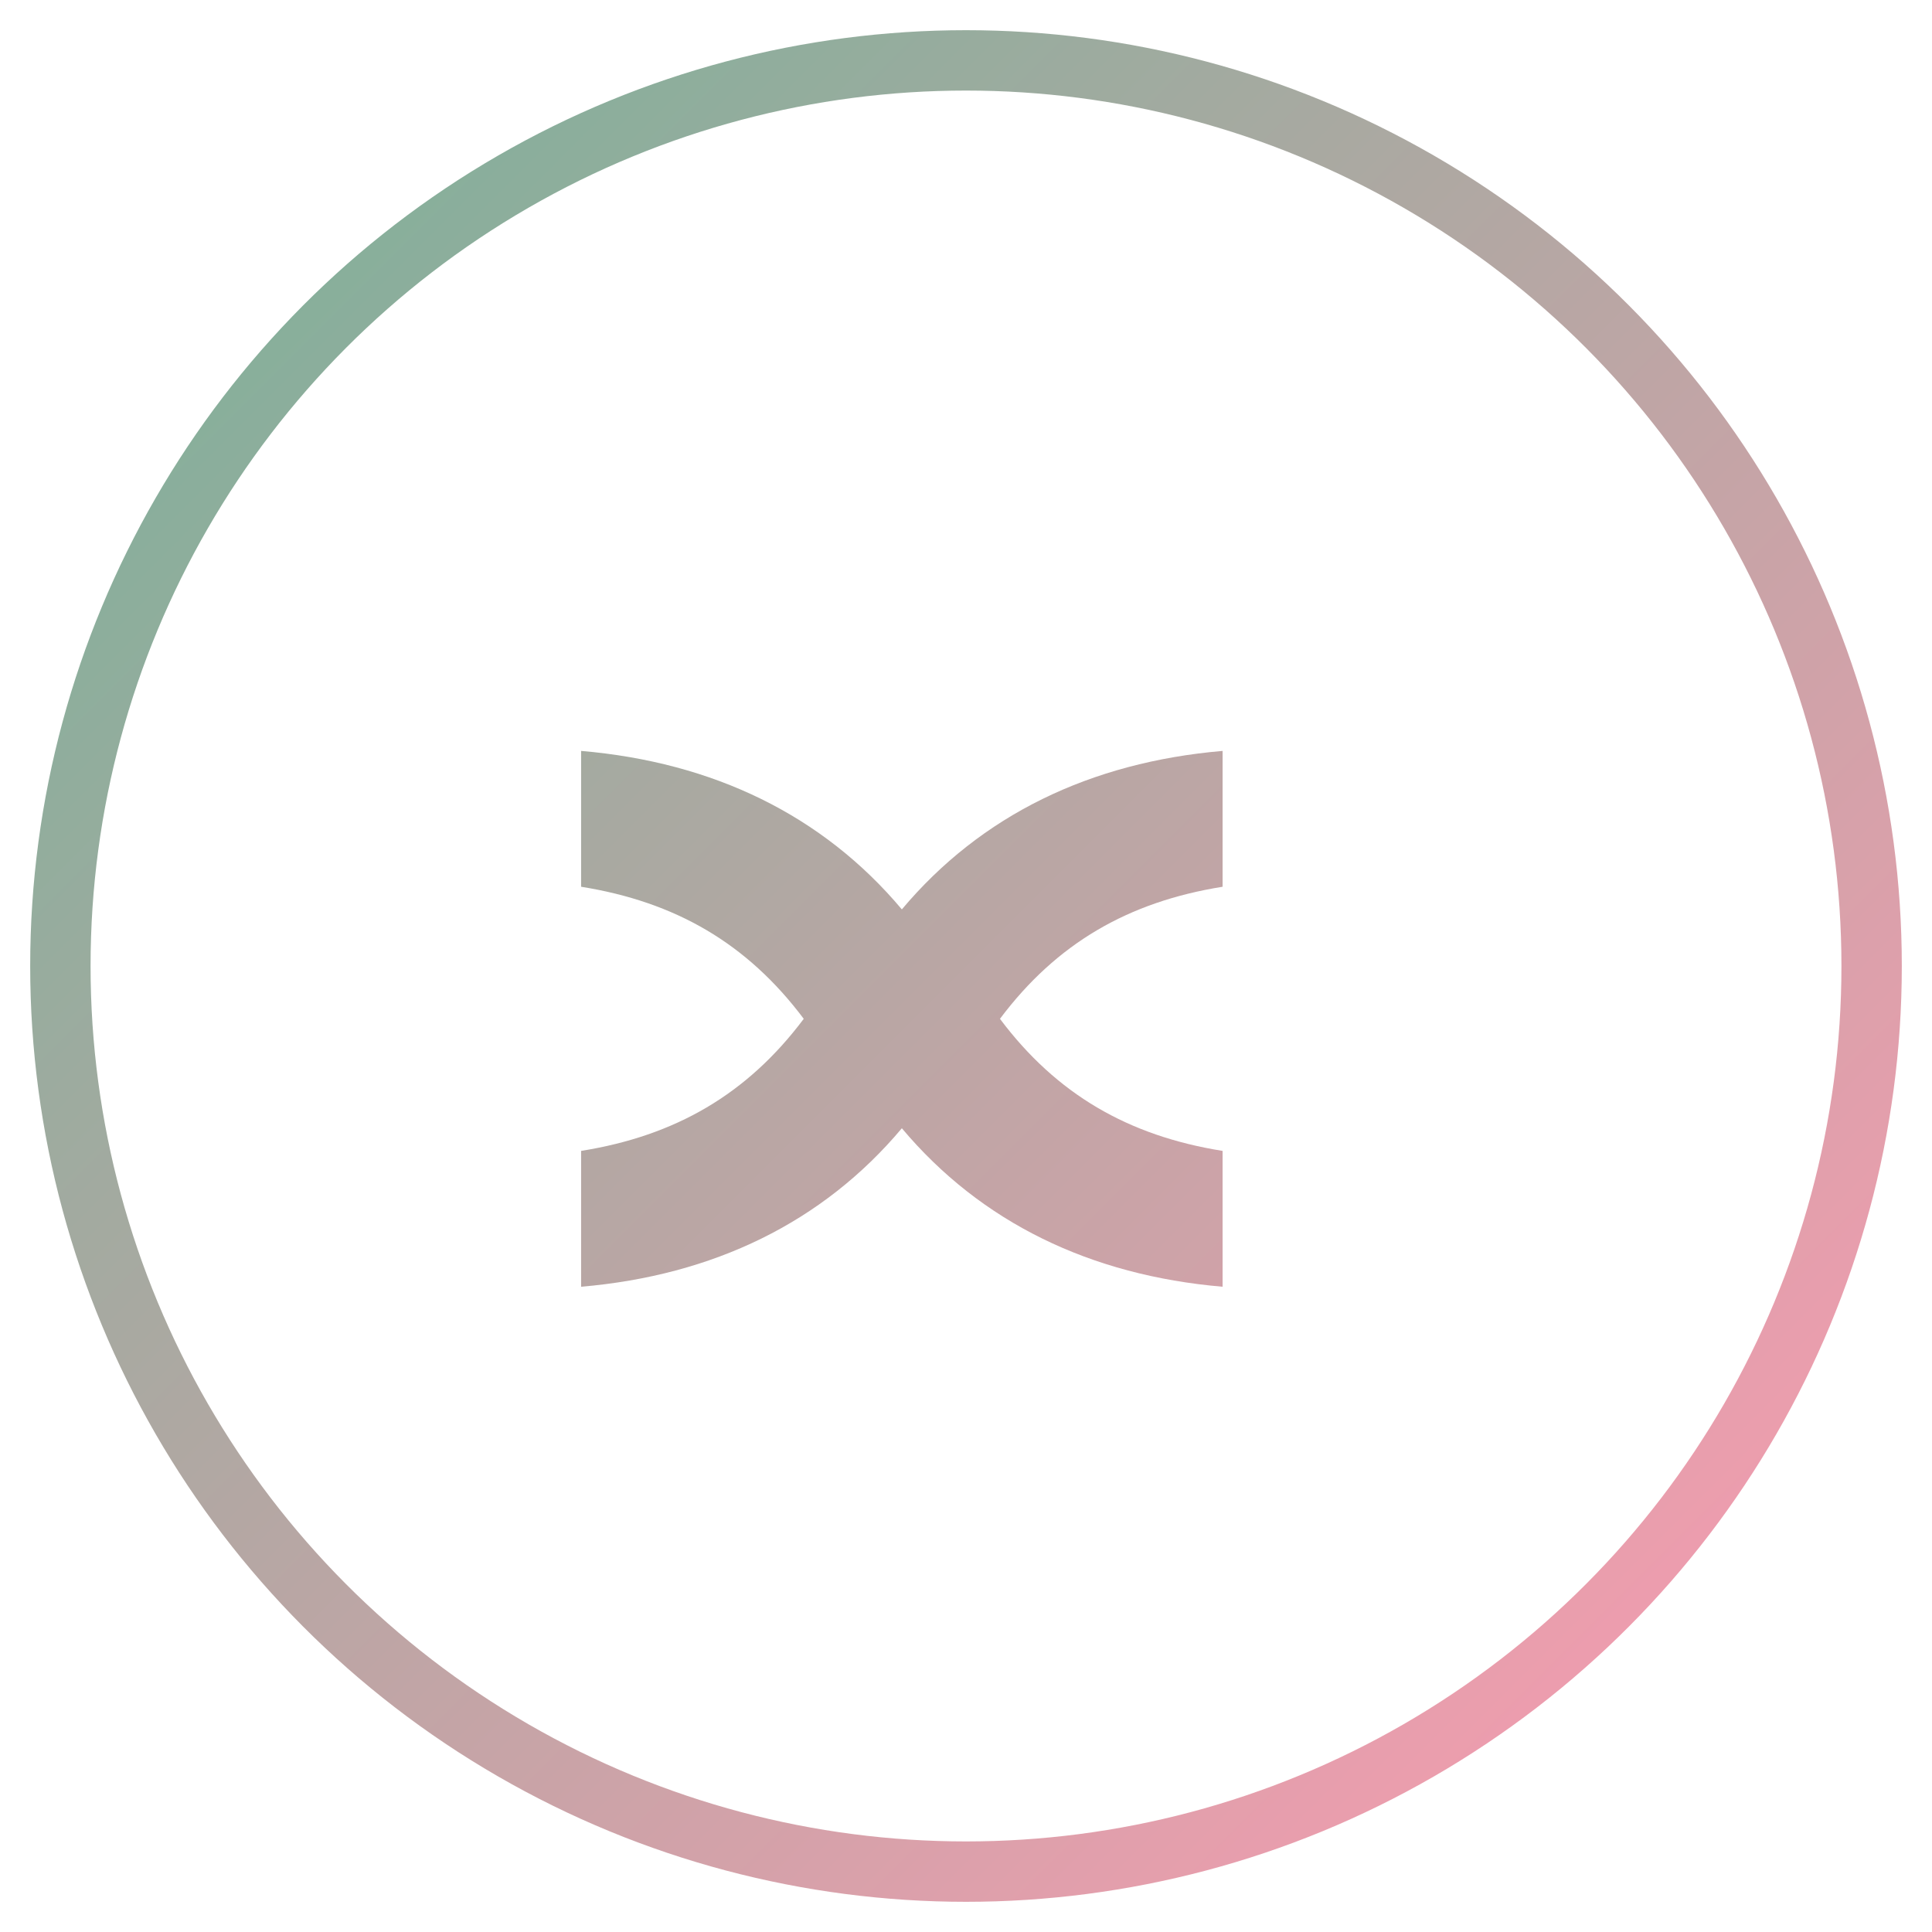 <svg xmlns="http://www.w3.org/2000/svg" viewBox="0 0 512 512" width="512" height="512">
  <circle cx="256" cy="256" r="240" stroke="url(#g)" stroke-width="16" fill="none"/>
  <path d="M154 341c35-3 64-17 85-42 21 25 50 39 85 42v-36c-25-4-44-15-59-35 15-20 34-31 59-35v-36c-35 3-64 17-85 42-21-25-50-39-85-42v36c25 4 44 15 59 35-15 20-34 31-59 35v36Z" fill="url(#g)"/>
  <defs>
    <linearGradient id="g" x1="76" y1="76" x2="436" y2="436" gradientUnits="userSpaceOnUse">
      <stop stop-color="#87af9b"/>
      <stop offset="1" stop-color="#ee9dae"/>
    </linearGradient>
  </defs>
</svg>